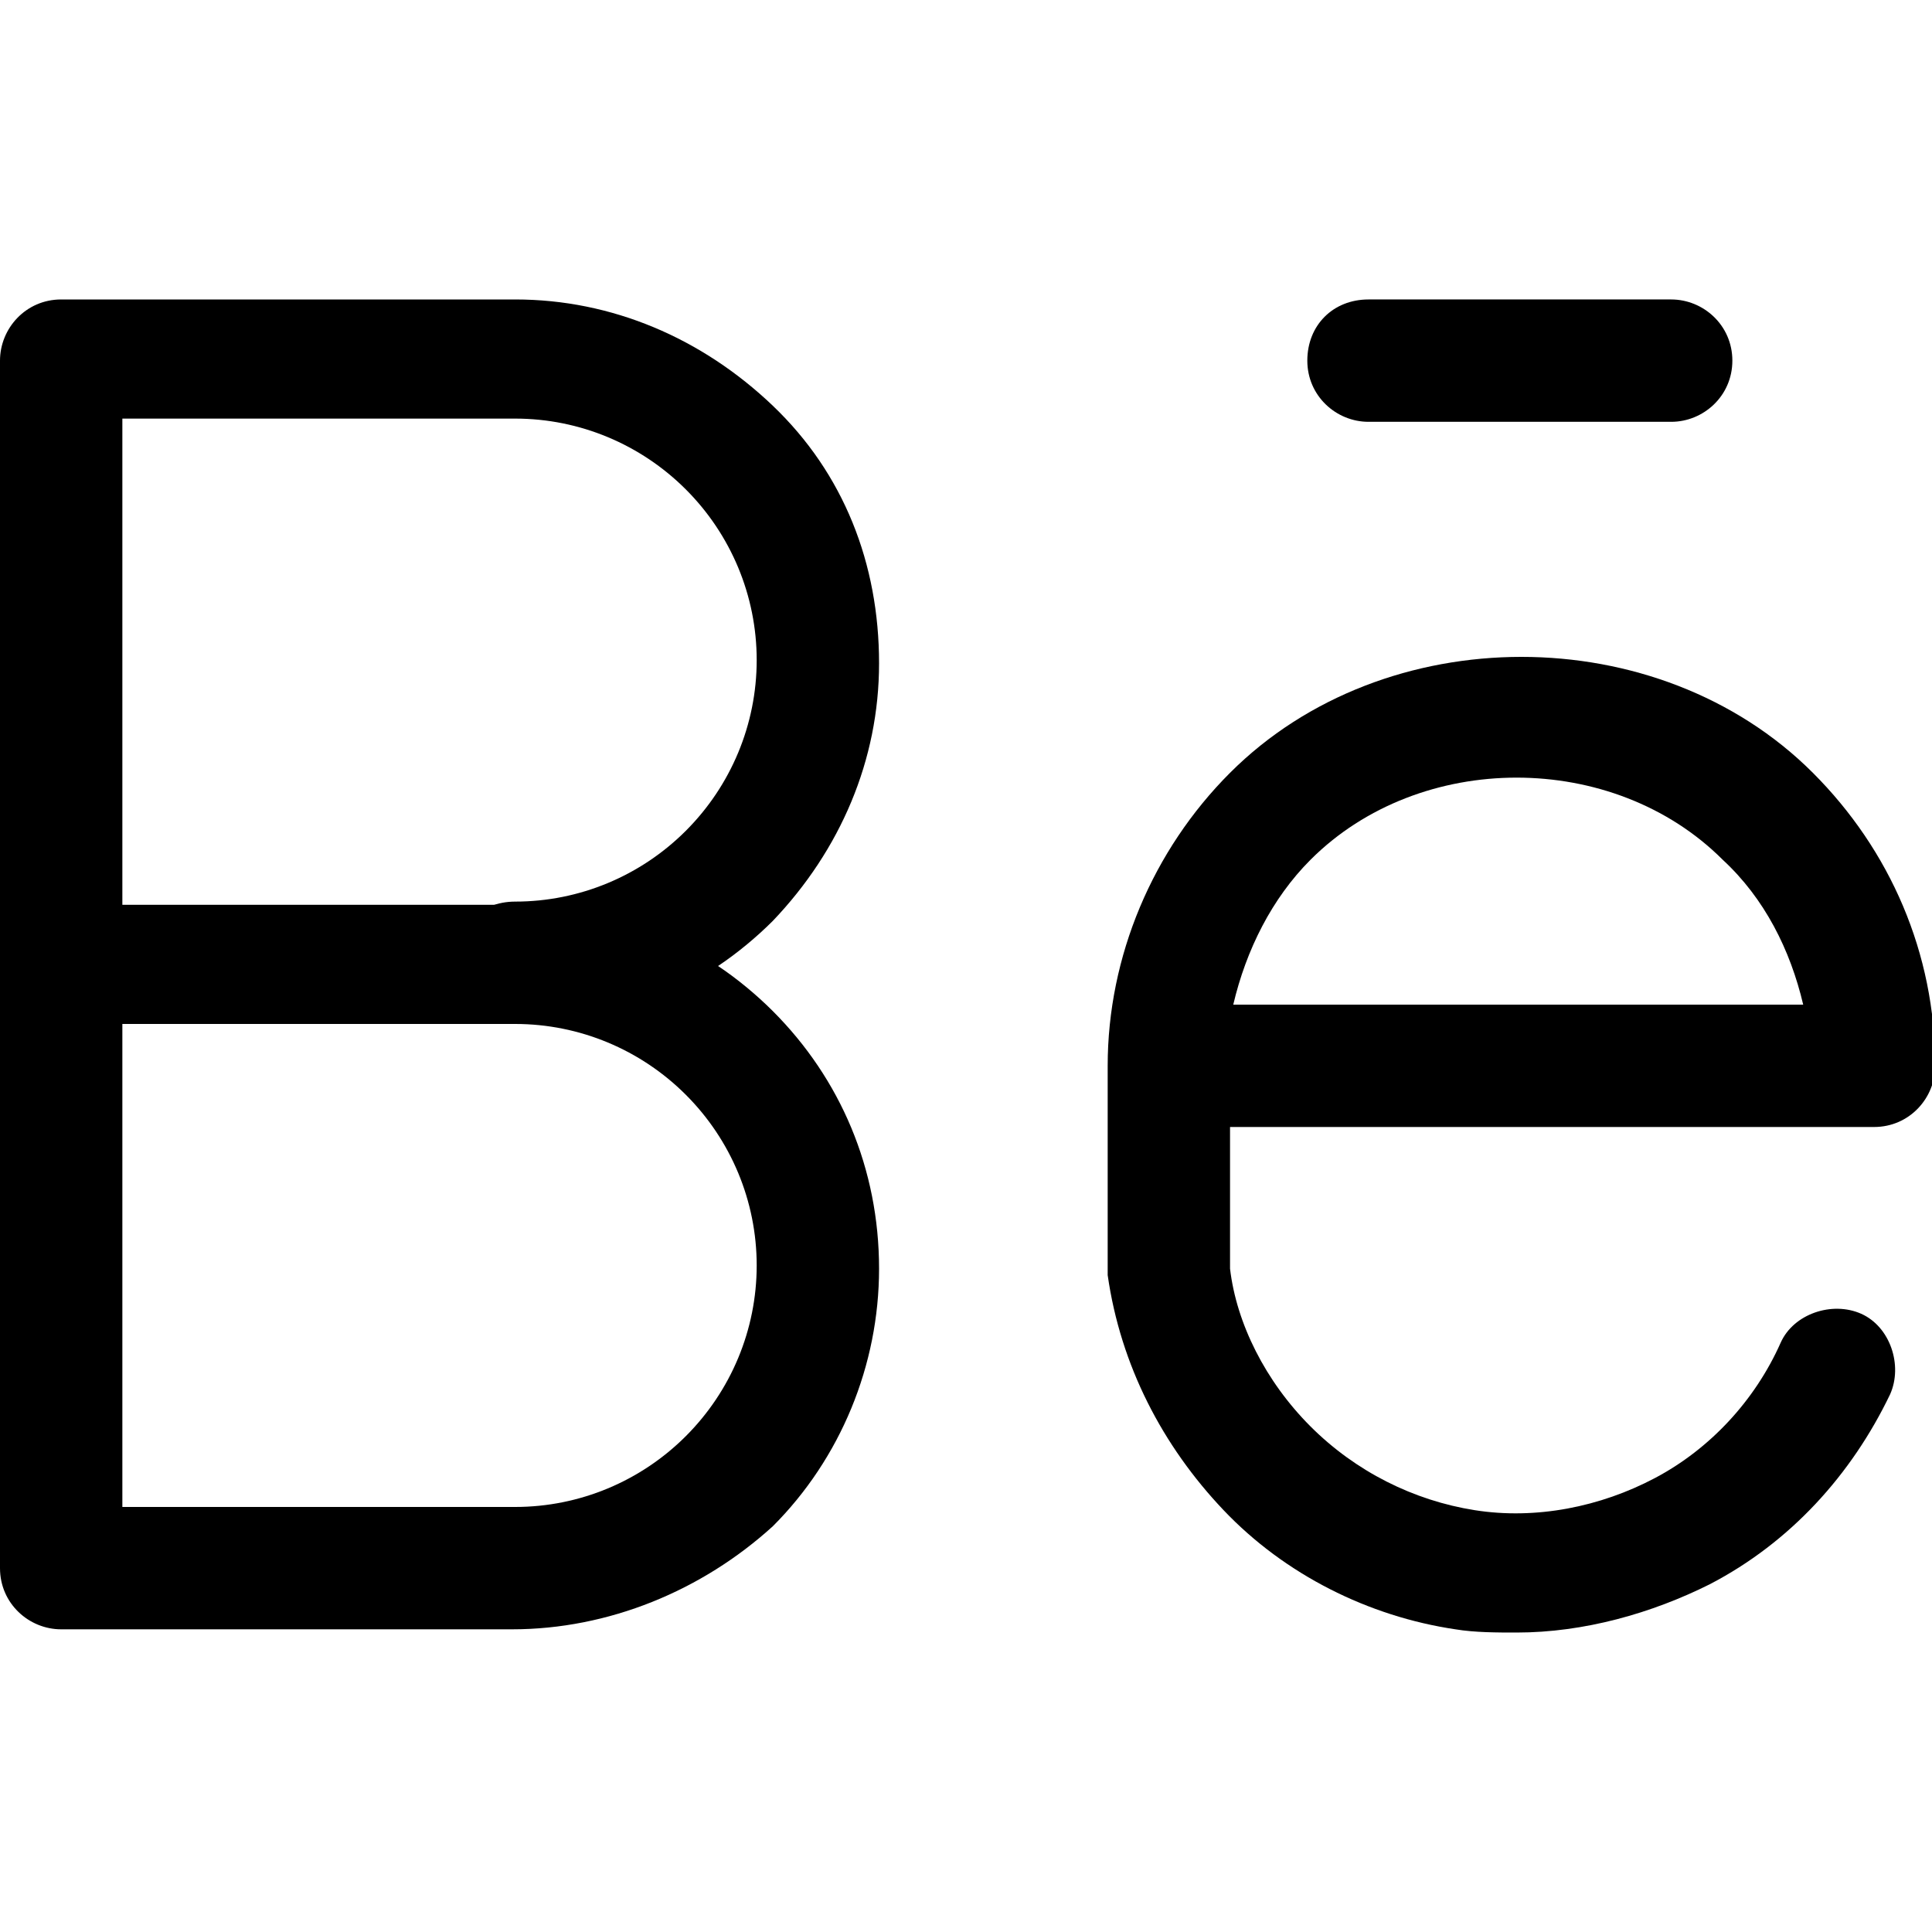 <?xml version="1.0" encoding="utf-8"?>
<!-- Generator: Adobe Illustrator 26.5.0, SVG Export Plug-In . SVG Version: 6.00 Build 0)  -->
<svg version="1.1" id="Layer_1" xmlns="http://www.w3.org/2000/svg" xmlns:xlink="http://www.w3.org/1999/xlink" x="0px" y="0px"
	 viewBox="0 0 60 60" style="enable-background:new 0 0 60 60;" xml:space="preserve">
<g>
	<g>
		<path d="M15.9,50.6H1.9c-1,0-1.9-0.8-1.9-1.9V11.2c0-1,0.8-1.9,1.9-1.9h14.1c3,0,5.8,1.2,8,3.3s3.3,4.9,3.3,8c0,3-1.2,5.8-3.3,8
			c-0.5,0.5-1.1,1-1.7,1.4c0.6,0.4,1.2,0.9,1.7,1.4c2.1,2.1,3.3,4.9,3.3,8c0,3-1.2,5.9-3.3,8C21.8,49.4,18.9,50.6,15.9,50.6z
			 M3.8,46.8h12.2c2,0,3.9-0.8,5.3-2.2c1.4-1.4,2.2-3.3,2.2-5.3c0-2-0.8-3.9-2.2-5.3c-1.4-1.4-3.3-2.2-5.3-2.2c-1,0-1.9-0.8-1.9-1.9
			s0.8-1.9,1.9-1.9c2,0,3.9-0.8,5.3-2.2c1.4-1.4,2.2-3.3,2.2-5.3c0-2-0.8-3.9-2.2-5.3c-1.4-1.4-3.3-2.2-5.3-2.2H3.8V46.8z"/>
	</g>
	<g>
		<path d="M15.9,31.8H1.9C0.8,31.8,0,31,0,30s0.8-1.9,1.9-1.9h14.1c1,0,1.9,0.8,1.9,1.9S17,31.8,15.9,31.8z"/>
	</g>
	<g>
		<path d="M47.1,50.7c-0.6,0-1.3,0-1.9-0.1c-2.7-0.4-5.3-1.7-7.2-3.7c-1.9-2-3.2-4.5-3.6-7.3l0-6.5c0,0,0,0,0,0
			c0-3.4,1.4-6.7,3.8-9.1c4.8-4.8,13.3-4.8,18.1,0c2.4,2.4,3.8,5.6,3.8,9.1c0,1-0.8,1.9-1.9,1.9h-20v4.4c0.2,1.7,1.1,3.5,2.5,4.9
			c1.4,1.4,3.2,2.3,5.1,2.6c1.9,0.3,3.9-0.1,5.6-1c1.7-0.9,3.1-2.4,3.9-4.2c0.4-0.9,1.6-1.3,2.5-0.9c0.9,0.4,1.3,1.6,0.9,2.5
			c-1.2,2.5-3.1,4.6-5.6,5.9C51.3,50.1,49.2,50.7,47.1,50.7z M38.3,31.2h17.7c-0.4-1.7-1.2-3.3-2.5-4.5c-3.4-3.4-9.4-3.4-12.8,0
			C39.5,27.9,38.7,29.5,38.3,31.2z"/>
	</g>
	<g>
		<path d="M51.9,13.1h-9.4c-1,0-1.9-0.8-1.9-1.9s0.8-1.9,1.9-1.9h9.4c1,0,1.9,0.8,1.9,1.9S52.9,13.1,51.9,13.1z"/>
	</g>
</g>
</svg>
